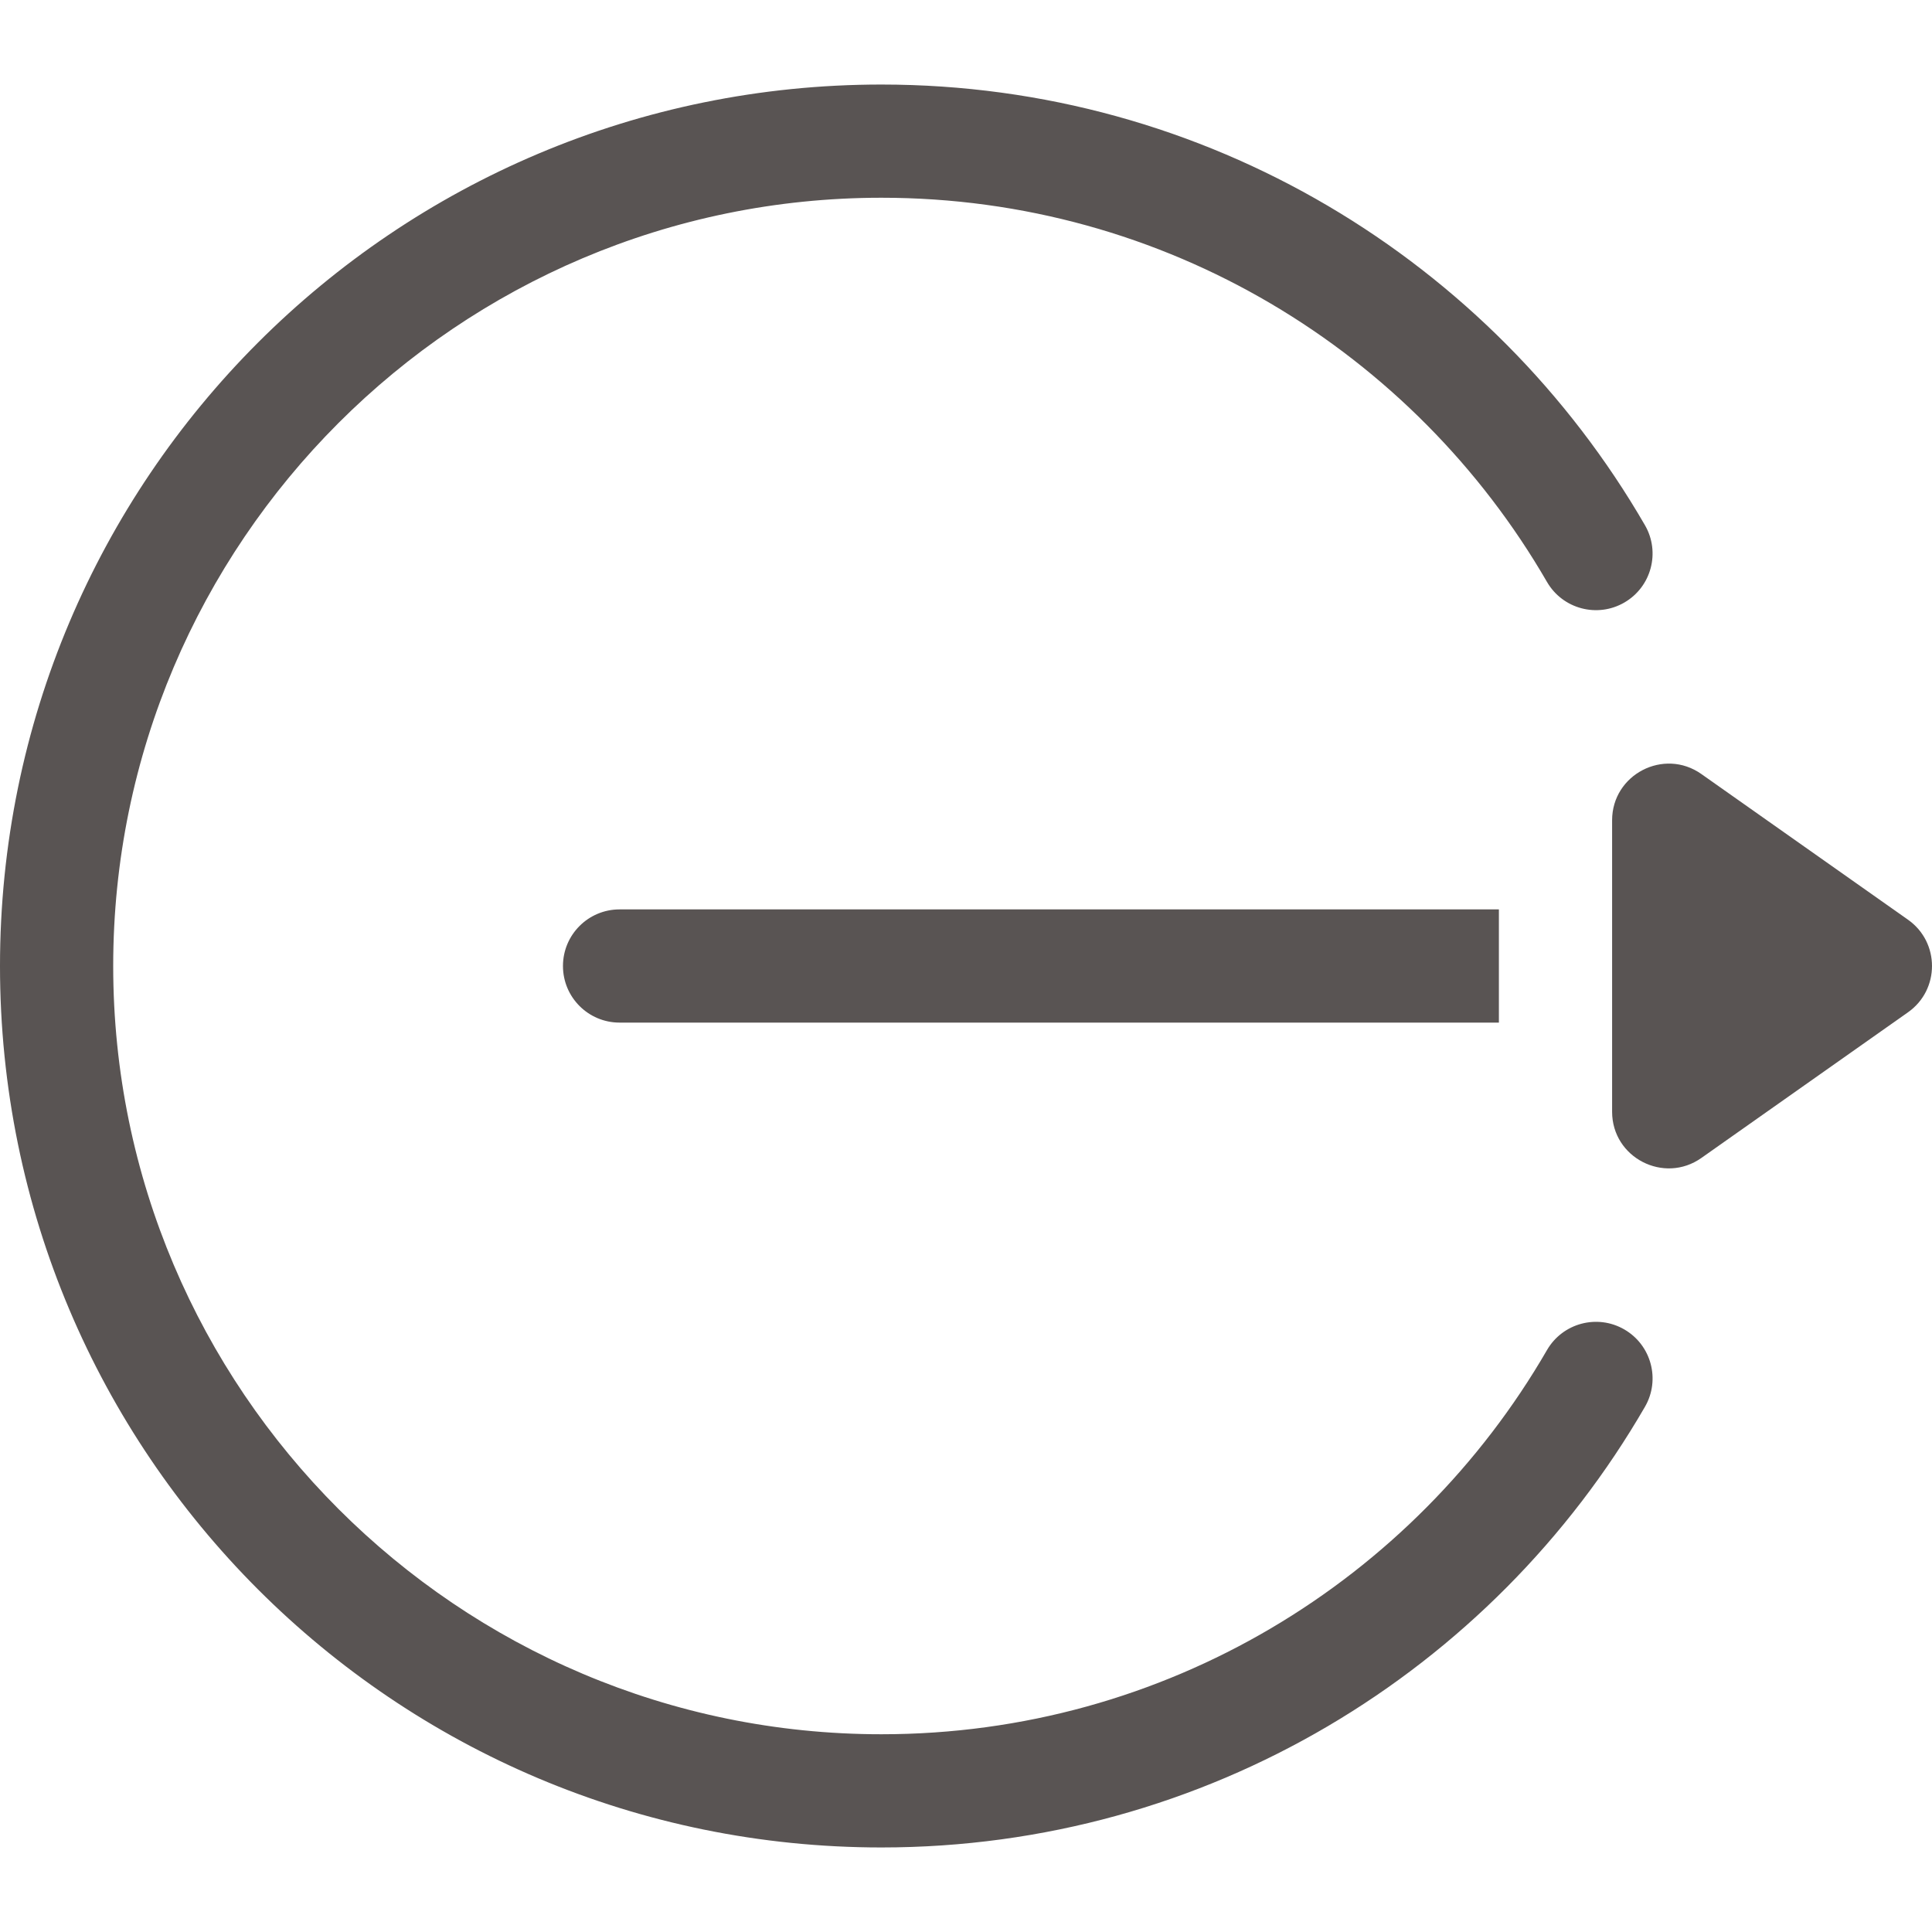 <?xml version="1.0"?>
<svg xmlns="http://www.w3.org/2000/svg" xmlns:xlink="http://www.w3.org/1999/xlink" version="1.1" id="Layer_1" x="0px" y="0px" viewBox="0 0 512.001 512.001" style="enable-background:new 0 0 512.001 512.001;" xml:space="preserve" width="512px" height="512px" class=""><g><g>
	<g>
		<path d="M505.651,243.741l-54.782-38.622c-9.916-6.99-23.644,0.116-23.644,12.26v77.242c0,12.194,13.757,19.227,23.643,12.26    l54.782-38.621C514.129,262.282,514.106,249.704,505.651,243.741z" data-original="#000000" class="active-path" data-old_color="#000000" fill="#595453"/>
	</g>
</g><g>
	<g>
		<path d="M430.46,352.315c-7.169-4.146-16.346-1.698-20.495,5.474c-35.236,60.915-101.1,101.807-176.367,101.807    C121.334,459.597,30,368.263,30,256.001S121.334,52.404,233.597,52.404c75.317,0,141.153,40.932,176.366,101.806    c4.148,7.172,13.327,9.619,20.495,5.474c7.171-4.148,9.621-13.324,5.474-20.495C395.408,69.133,319.721,22.404,233.597,22.404    C104.487,22.404,0,126.88,0,256.001c0,129.11,104.476,233.596,233.597,233.596c86.161,0,161.829-46.762,202.337-116.787    C440.081,365.639,437.631,356.464,430.46,352.315z" data-original="#000000" class="active-path" data-old_color="#000000" fill="#595453"/>
	</g>
</g><g>
	<g>
		<path d="M164.192,241.001c-8.284,0-15,6.715-15,15c0,8.284,6.716,15,15,15h233.031v-30H164.192z" data-original="#000000" class="active-path" data-old_color="#000000" fill="#595453"/>
	</g>
</g></g> </svg>
